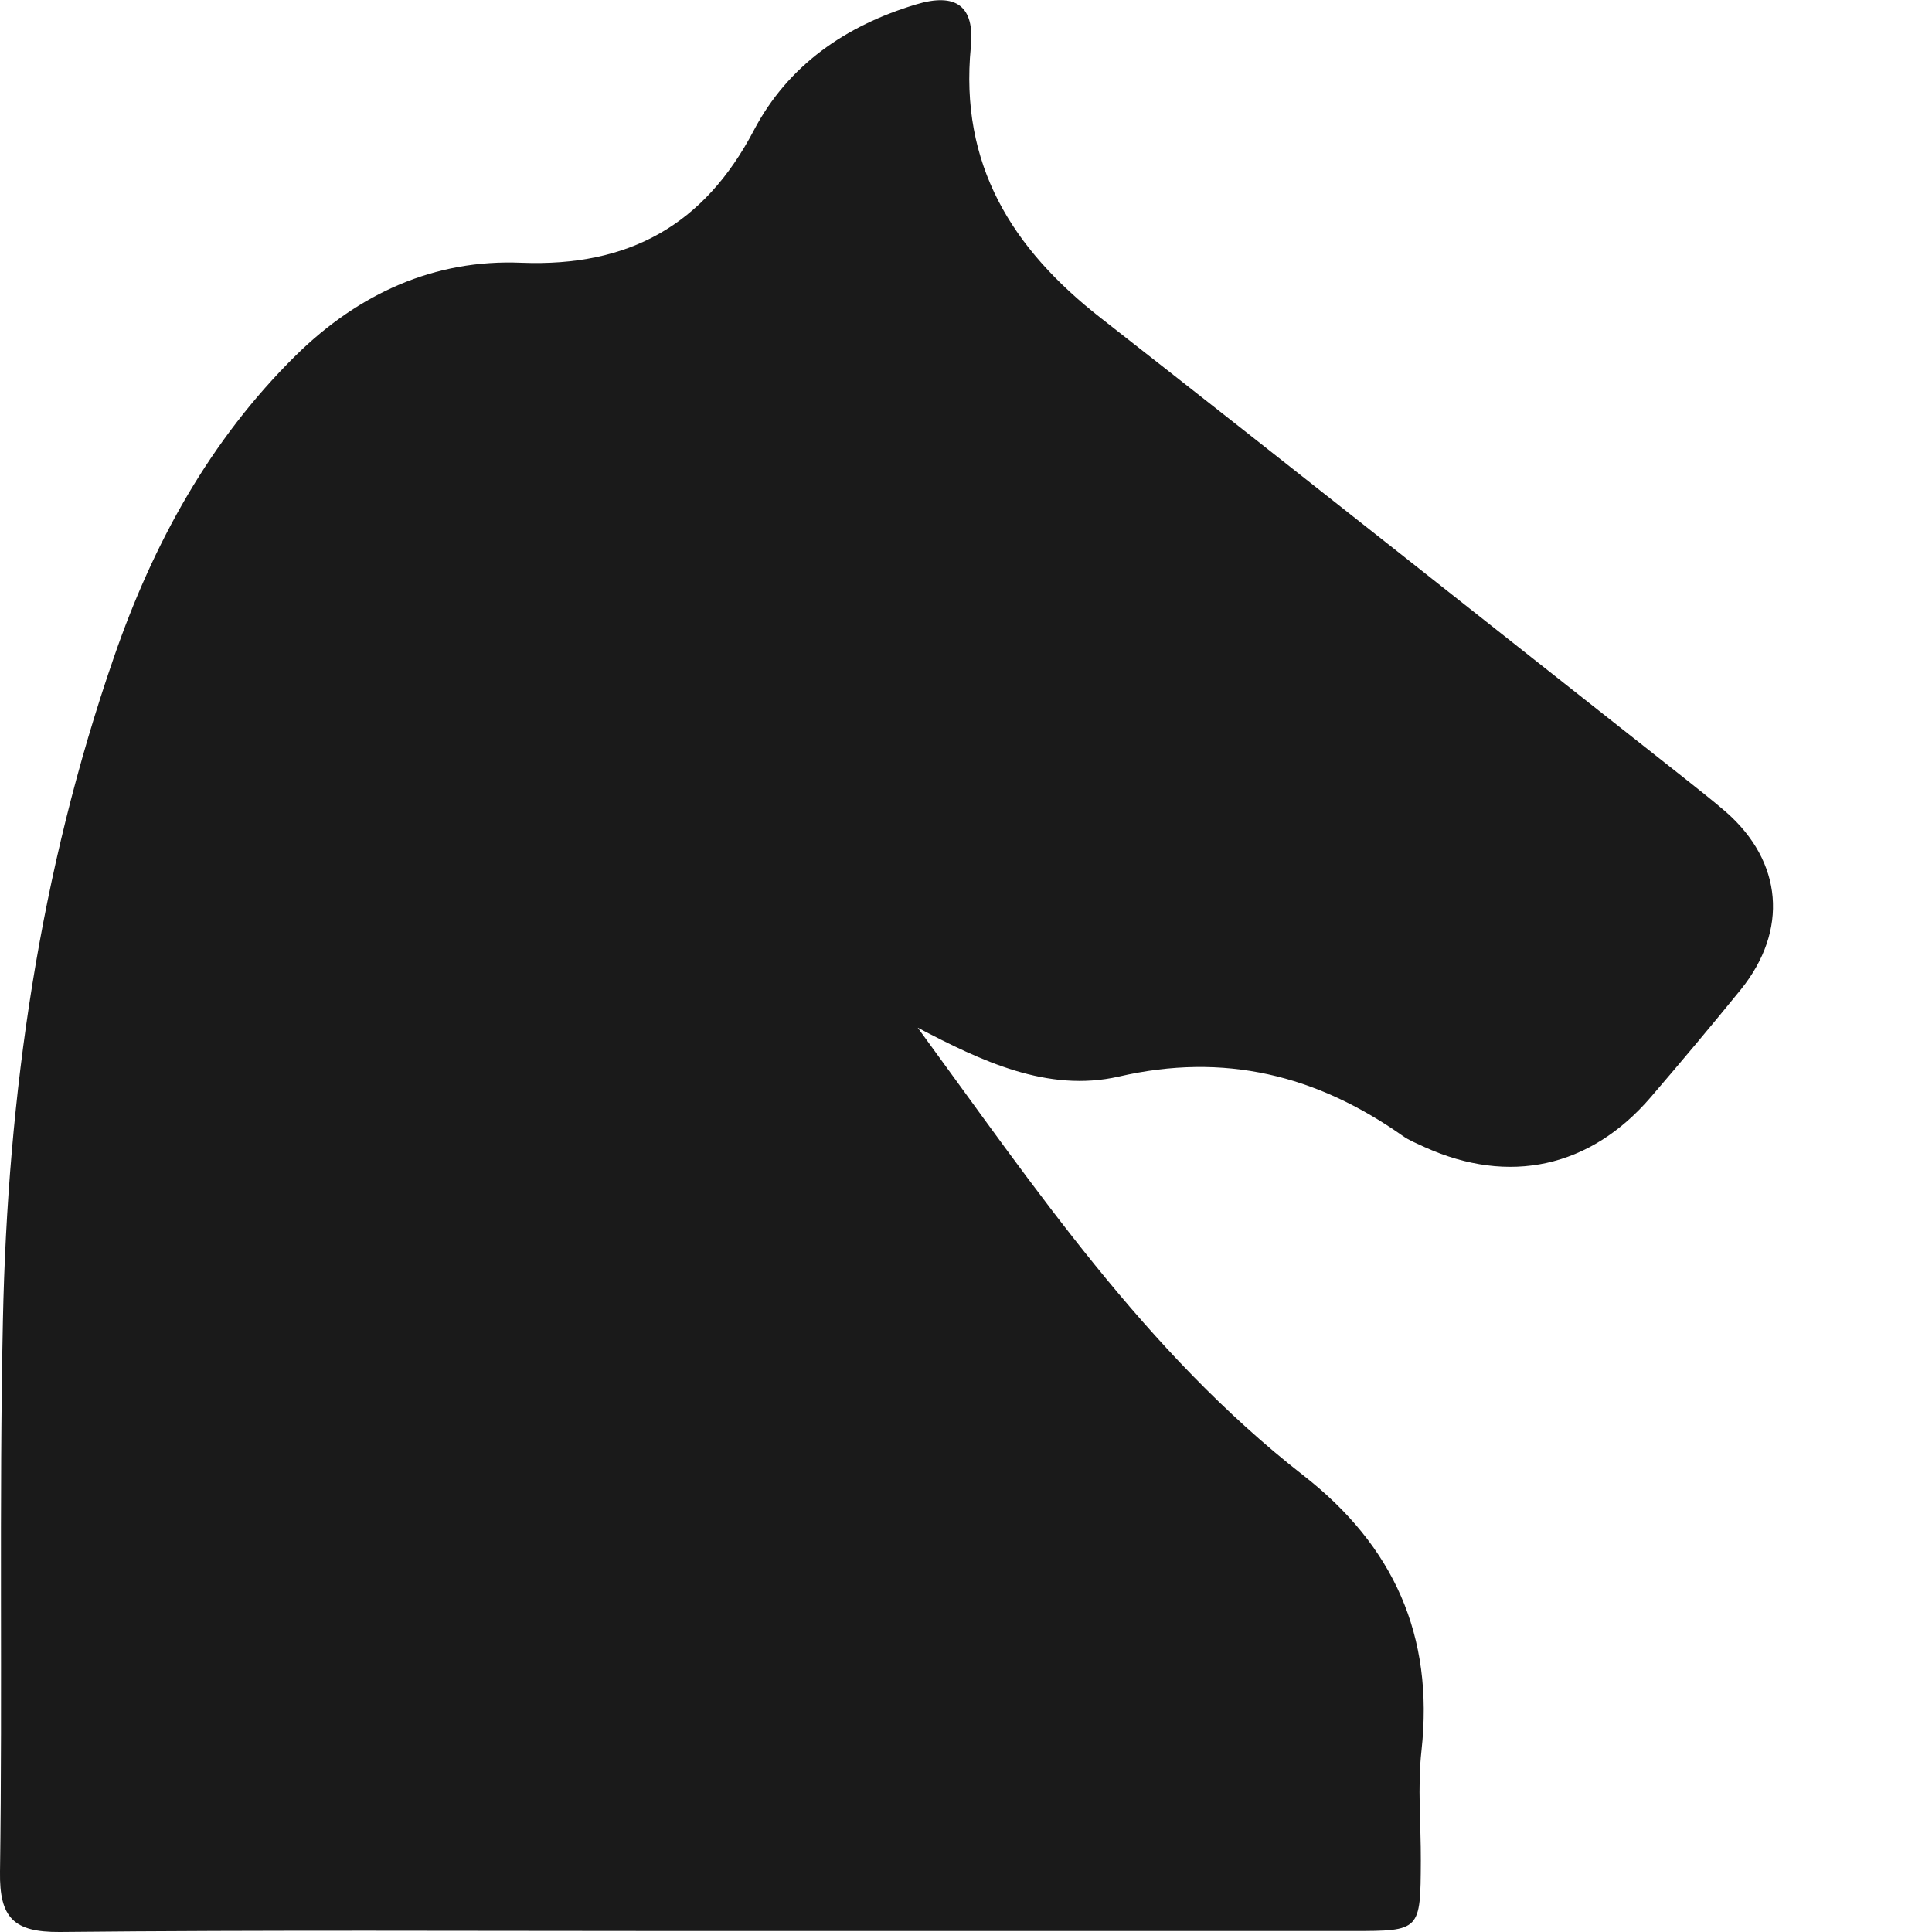 <svg width="12" height="12" viewBox="0 0 12 12" fill="none" xmlns="http://www.w3.org/2000/svg">
<path d="M5.7 6.383C6.429 7.379 7.115 8.399 8.093 9.162C8.656 9.6 8.908 10.159 8.829 10.874C8.804 11.1 8.826 11.33 8.825 11.558C8.823 11.992 8.823 11.994 8.401 11.994C7 11.994 5.6 11.994 4.199 11.994C2.923 11.994 1.647 11.987 0.371 12C0.084 12.002 -0.004 11.911 0 11.627C0.016 10.487 -0.006 9.345 0.018 8.204C0.047 6.798 0.246 5.415 0.708 4.081C0.951 3.377 1.303 2.734 1.839 2.206C2.228 1.824 2.697 1.609 3.239 1.632C3.905 1.658 4.373 1.399 4.682 0.81C4.895 0.404 5.254 0.159 5.688 0.028C5.938 -0.048 6.055 0.037 6.03 0.292C5.959 1.021 6.285 1.544 6.837 1.975C8.046 2.921 9.248 3.876 10.454 4.827C10.543 4.898 10.633 4.968 10.72 5.043C11.073 5.352 11.11 5.778 10.812 6.147C10.629 6.372 10.442 6.595 10.253 6.815C9.877 7.253 9.373 7.362 8.849 7.125C8.802 7.103 8.753 7.084 8.711 7.054C8.176 6.678 7.606 6.535 6.948 6.687C6.506 6.787 6.095 6.59 5.7 6.383Z" fill="#1A1A1A"/>
</svg>
